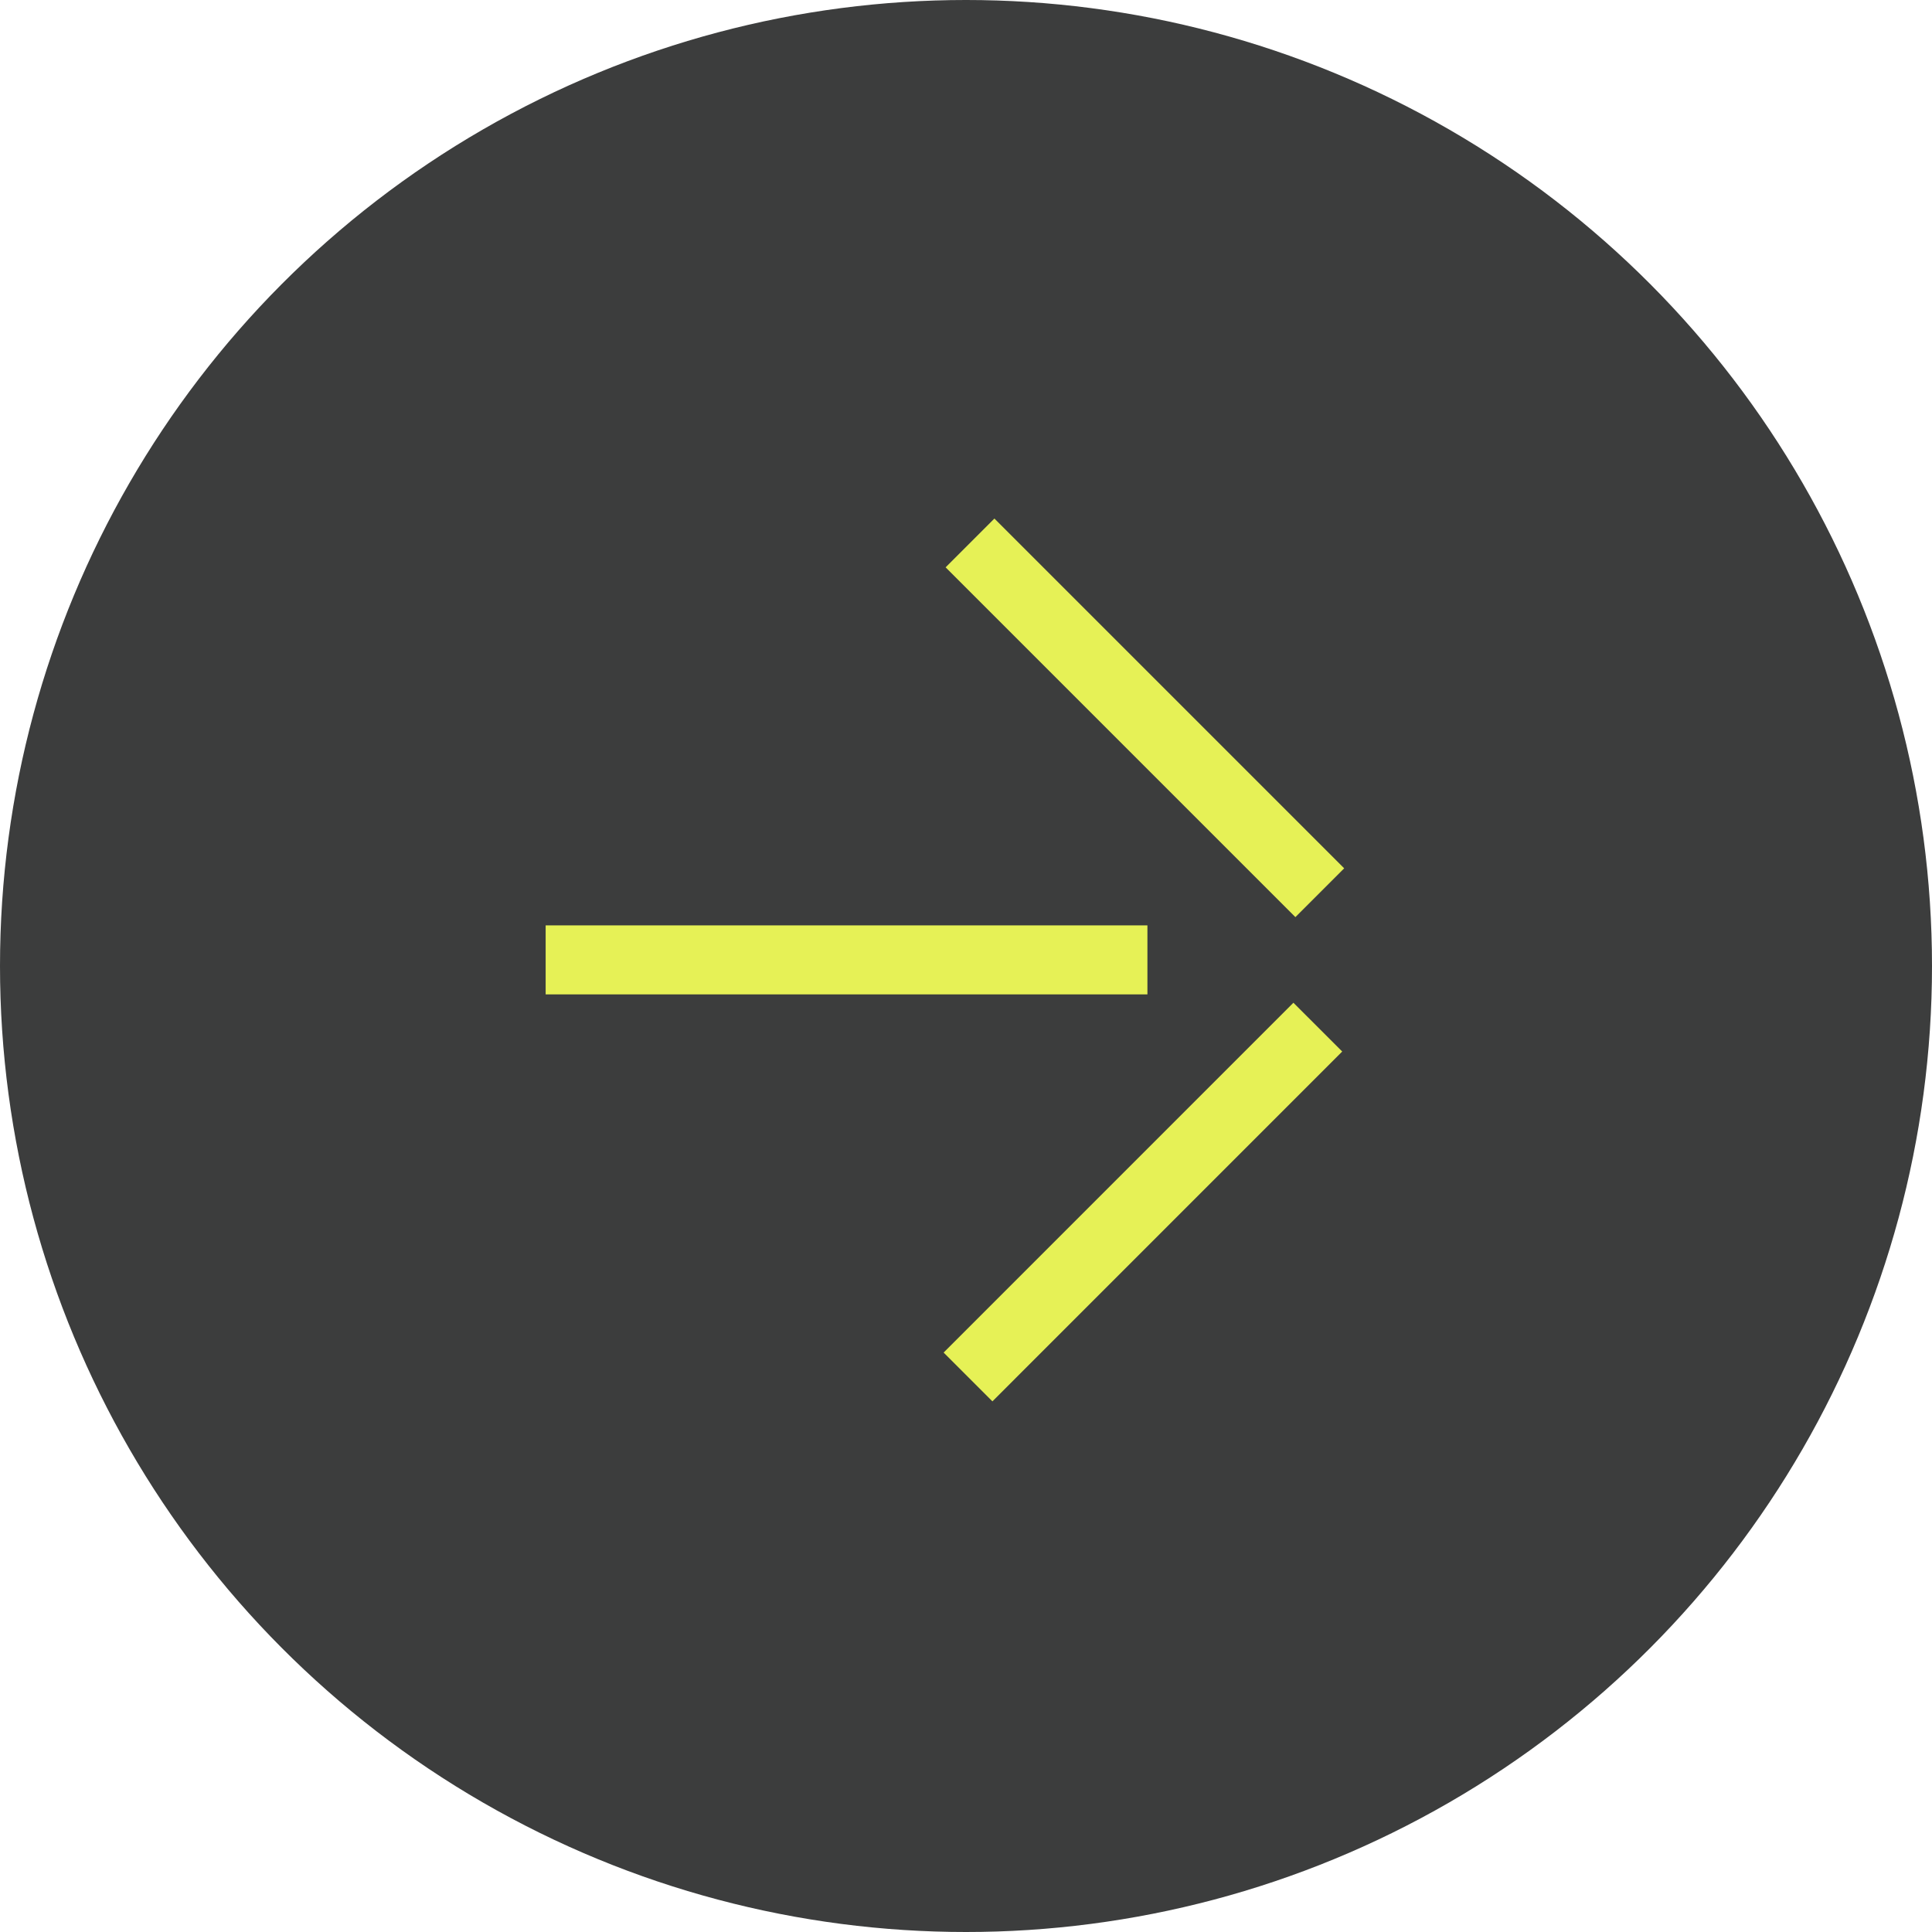 <svg width="42" height="42" viewBox="0 0 42 42" fill="none" xmlns="http://www.w3.org/2000/svg">
<circle cx="21" cy="21" r="21" fill="#3C3D3D"/>
<path d="M28.691 19.407L21.087 11.803" stroke="#E6F156" stroke-width="1.5"/>
<path d="M21.044 29.934L28.648 22.329" stroke="#E6F156" stroke-width="1.5"/>
<path d="M11.862 20.867L24.944 20.867" stroke="#E6F156" stroke-width="1.5"/>
</svg>
